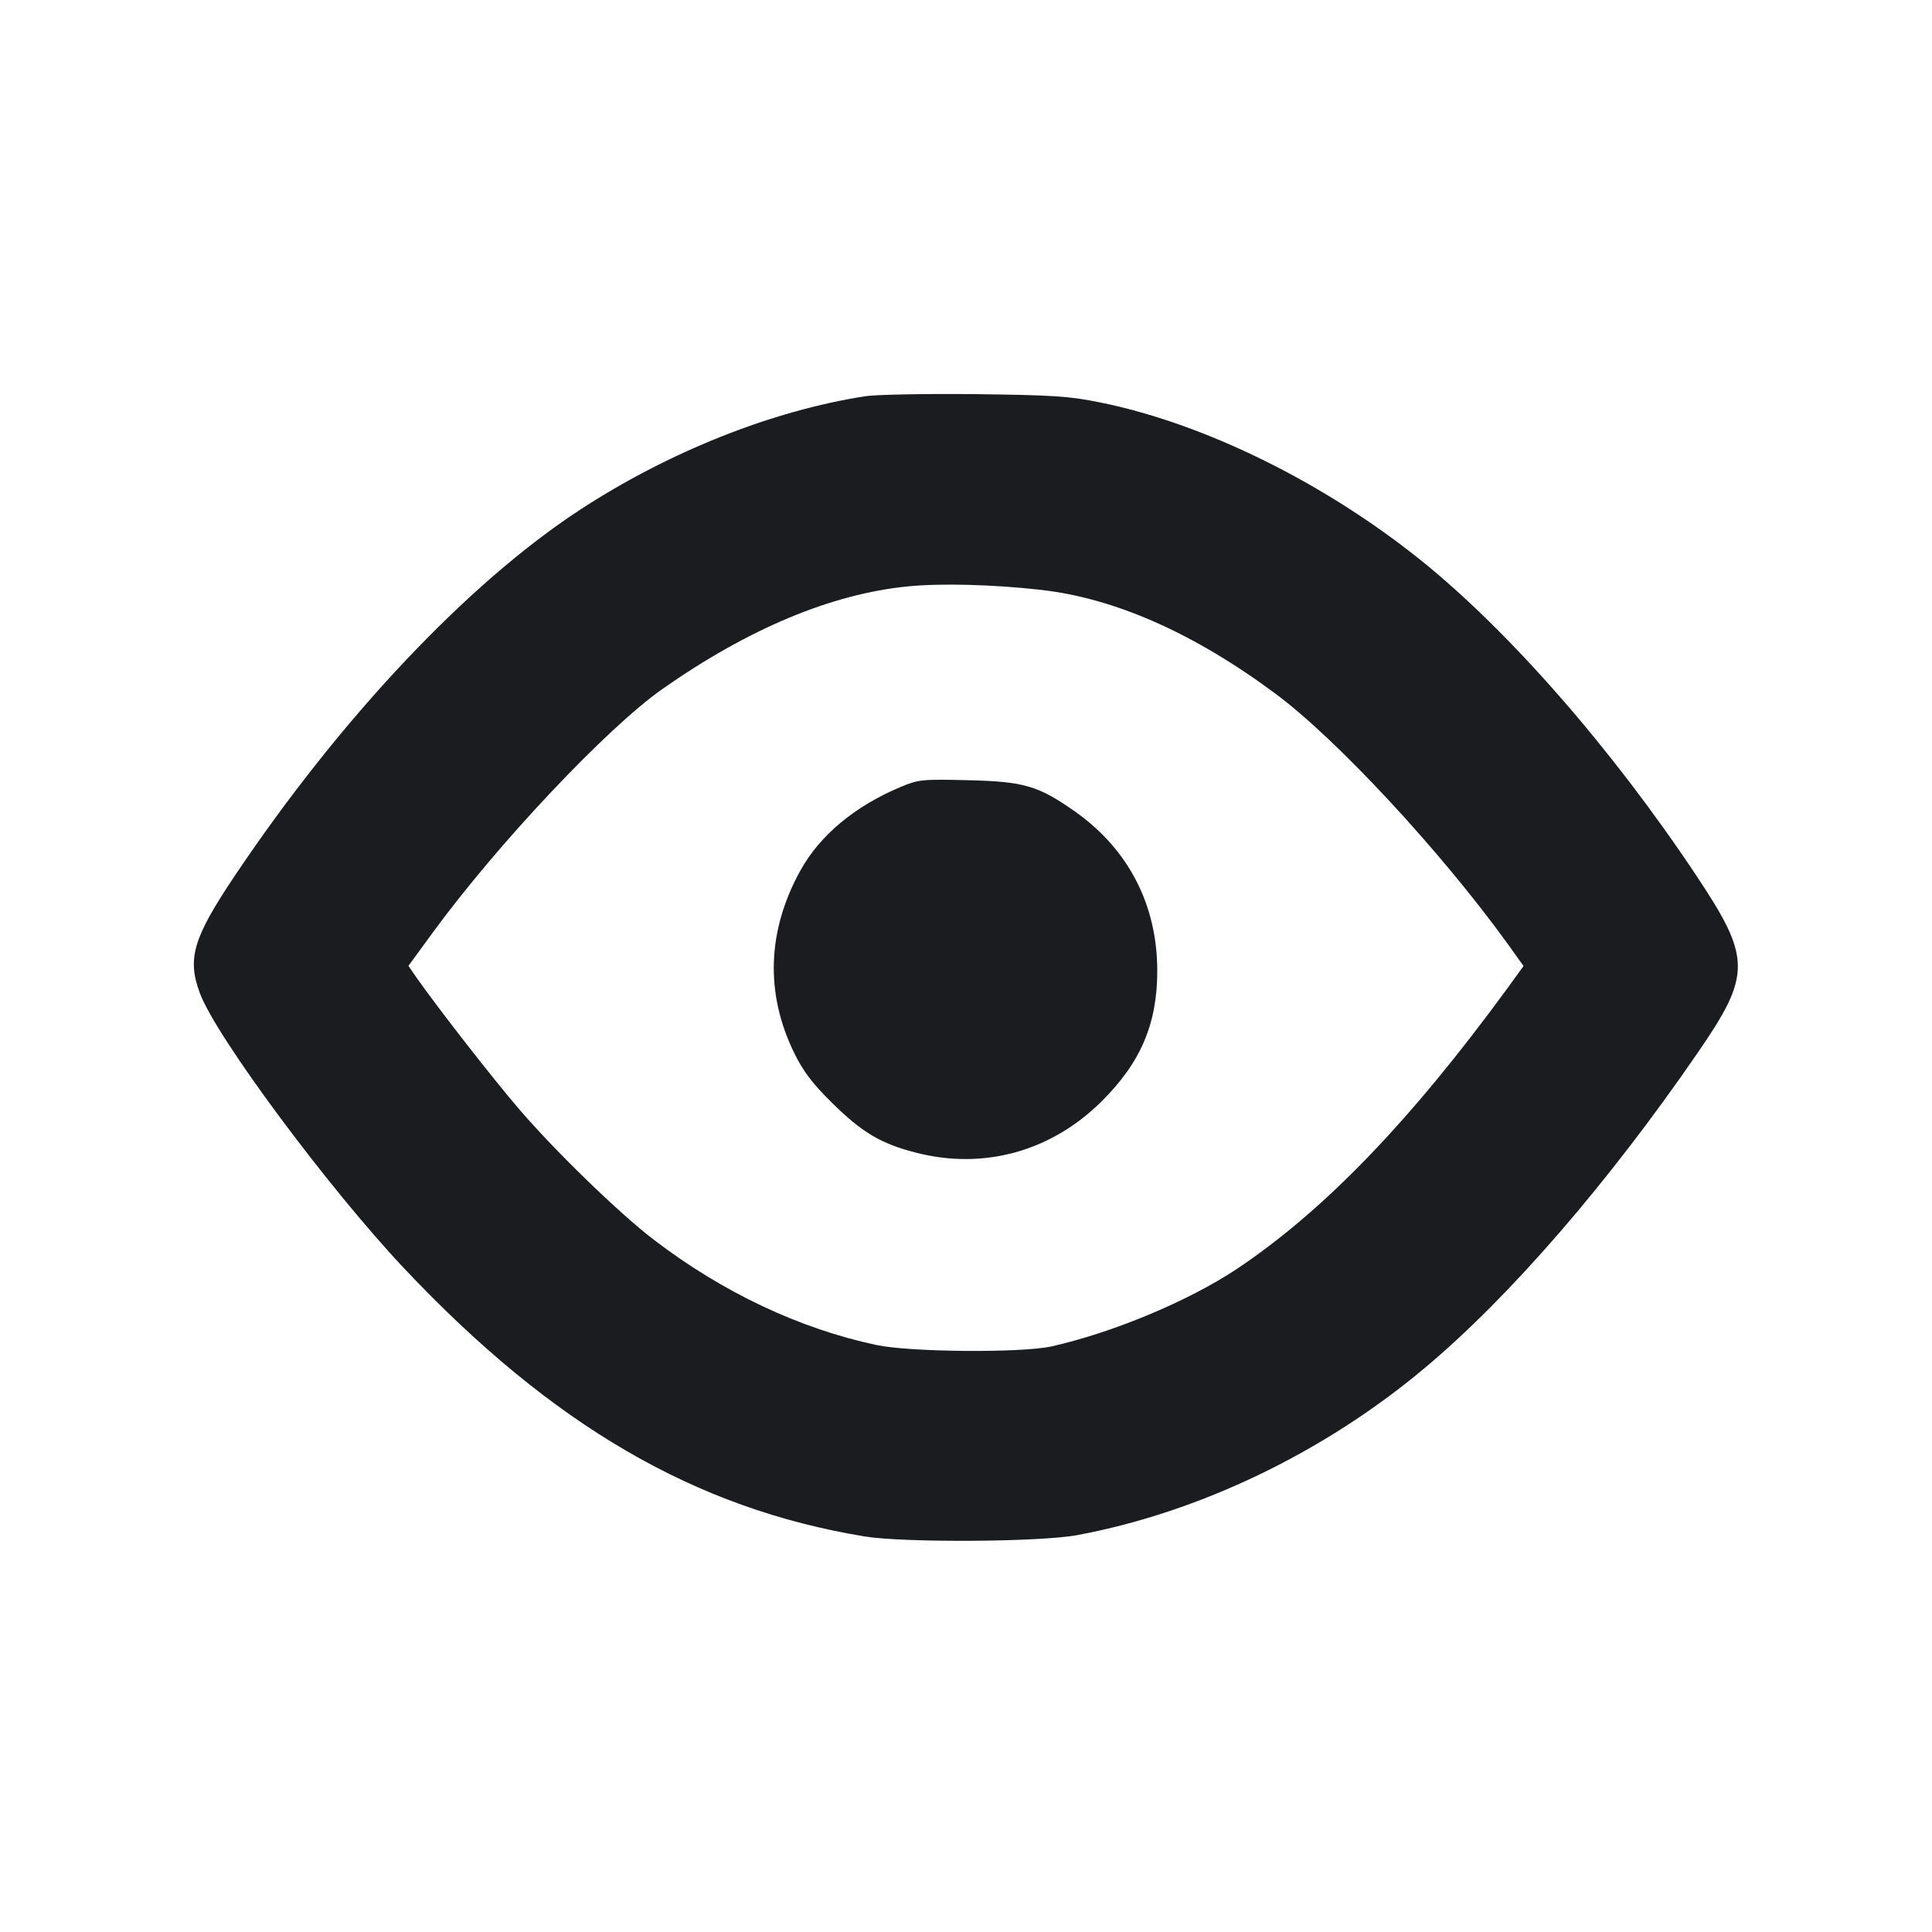<svg width="12" height="12" viewBox="0 0 12 12" fill="none" xmlns="http://www.w3.org/2000/svg"><path d="M5.375 2.461 C 4.794 2.551,4.150 2.808,3.600 3.168 C 2.904 3.624,2.118 4.457,1.460 5.437 C 1.199 5.826,1.161 5.954,1.242 6.170 C 1.343 6.441,2.042 7.382,2.512 7.880 C 3.430 8.853,4.317 9.370,5.370 9.543 C 5.613 9.583,6.459 9.578,6.690 9.535 C 7.449 9.394,8.225 9.021,8.849 8.497 C 9.376 8.056,9.988 7.349,10.544 6.540 C 10.879 6.054,10.878 5.952,10.538 5.441 C 10.012 4.650,9.371 3.917,8.819 3.475 C 8.217 2.993,7.476 2.629,6.830 2.499 C 6.640 2.460,6.534 2.454,6.050 2.448 C 5.742 2.445,5.438 2.451,5.375 2.461 M6.459 3.663 C 6.922 3.714,7.413 3.931,7.920 4.307 C 8.300 4.588,8.945 5.283,9.359 5.855 L 9.463 6.000 9.358 6.145 C 8.755 6.969,8.221 7.522,7.680 7.883 C 7.384 8.080,6.911 8.278,6.530 8.363 C 6.343 8.404,5.655 8.399,5.443 8.354 C 4.965 8.252,4.491 8.028,4.066 7.704 C 3.851 7.541,3.453 7.155,3.226 6.891 C 3.059 6.697,2.715 6.255,2.582 6.065 L 2.537 5.999 2.686 5.795 C 3.090 5.242,3.769 4.522,4.115 4.279 C 4.652 3.903,5.165 3.689,5.640 3.642 C 5.847 3.622,6.162 3.630,6.459 3.663 M5.594 4.888 C 5.310 5.007,5.094 5.187,4.973 5.404 C 4.765 5.779,4.751 6.168,4.933 6.540 C 4.988 6.653,5.045 6.729,5.168 6.850 C 5.354 7.034,5.474 7.105,5.692 7.160 C 6.110 7.267,6.528 7.152,6.840 6.843 C 7.085 6.601,7.188 6.359,7.188 6.030 C 7.188 5.620,7.008 5.273,6.675 5.039 C 6.448 4.880,6.360 4.854,6.010 4.846 C 5.728 4.839,5.703 4.842,5.594 4.888 " fill="#1A1C1F" stroke="none" fill-rule="evenodd"></path></svg>
